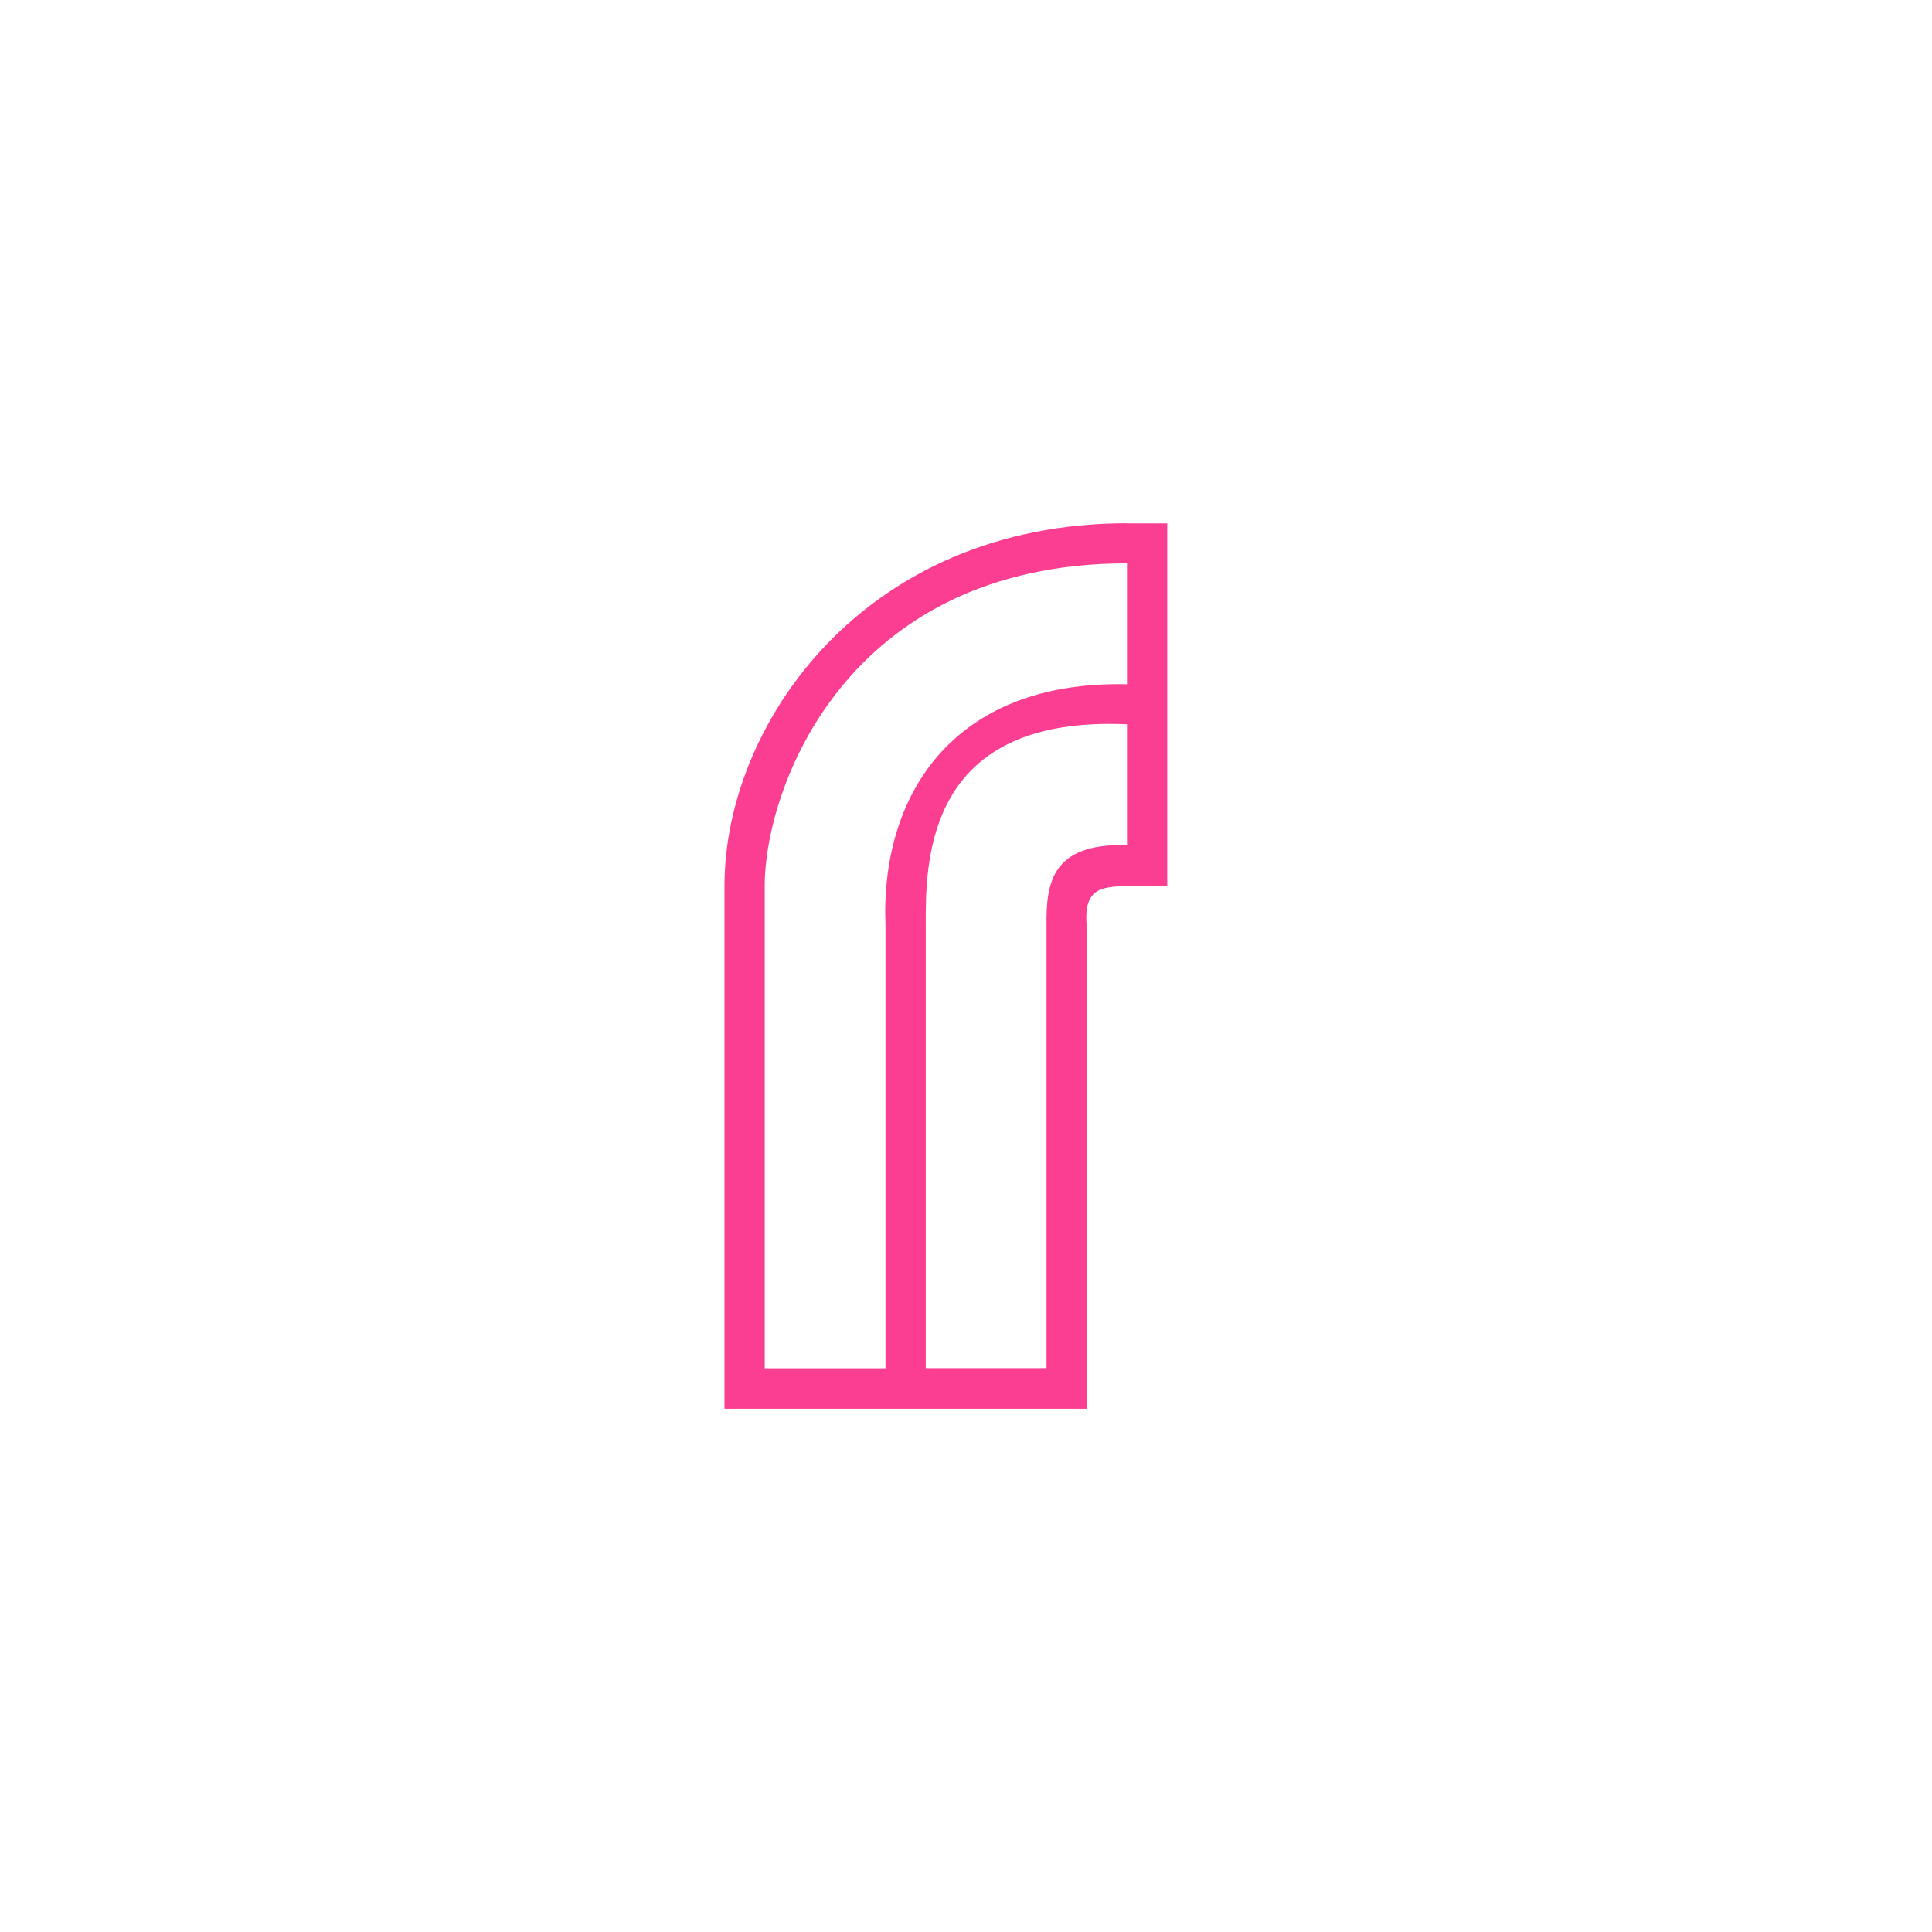 <!-- color: #3b3b4e --><svg xmlns="http://www.w3.org/2000/svg" viewBox="0 0 48 48"><g><path d="m 28 13 c -6.543 0 -10 5 -10 9 l 0 13 l 9 0 l 0 -11.996 c -0.098 -1.031 0.492 -0.949 1 -1 l 1 0 l 0 -9 l -1 0 m 0 0.996 l 0 3 c -4.34 -0.098 -6.133 2.777 -6 6 l 0 10.996 l -3 0 l 0 -12 c 0 -2.379 1.996 -8 9 -8 m -0.875 4 c 0.273 -0.016 0.563 -0.016 0.875 0 l 0 3 c -1.875 -0.047 -2.01 0.938 -2 2 l 0 10.996 l -3 0 l 0 -10.996 c -0.008 -1.563 0.027 -4.789 4.125 -5 m 0 0" fill="#fc3e92" stroke="none" fill-rule="nonzero" fill-opacity="1"/></g></svg>